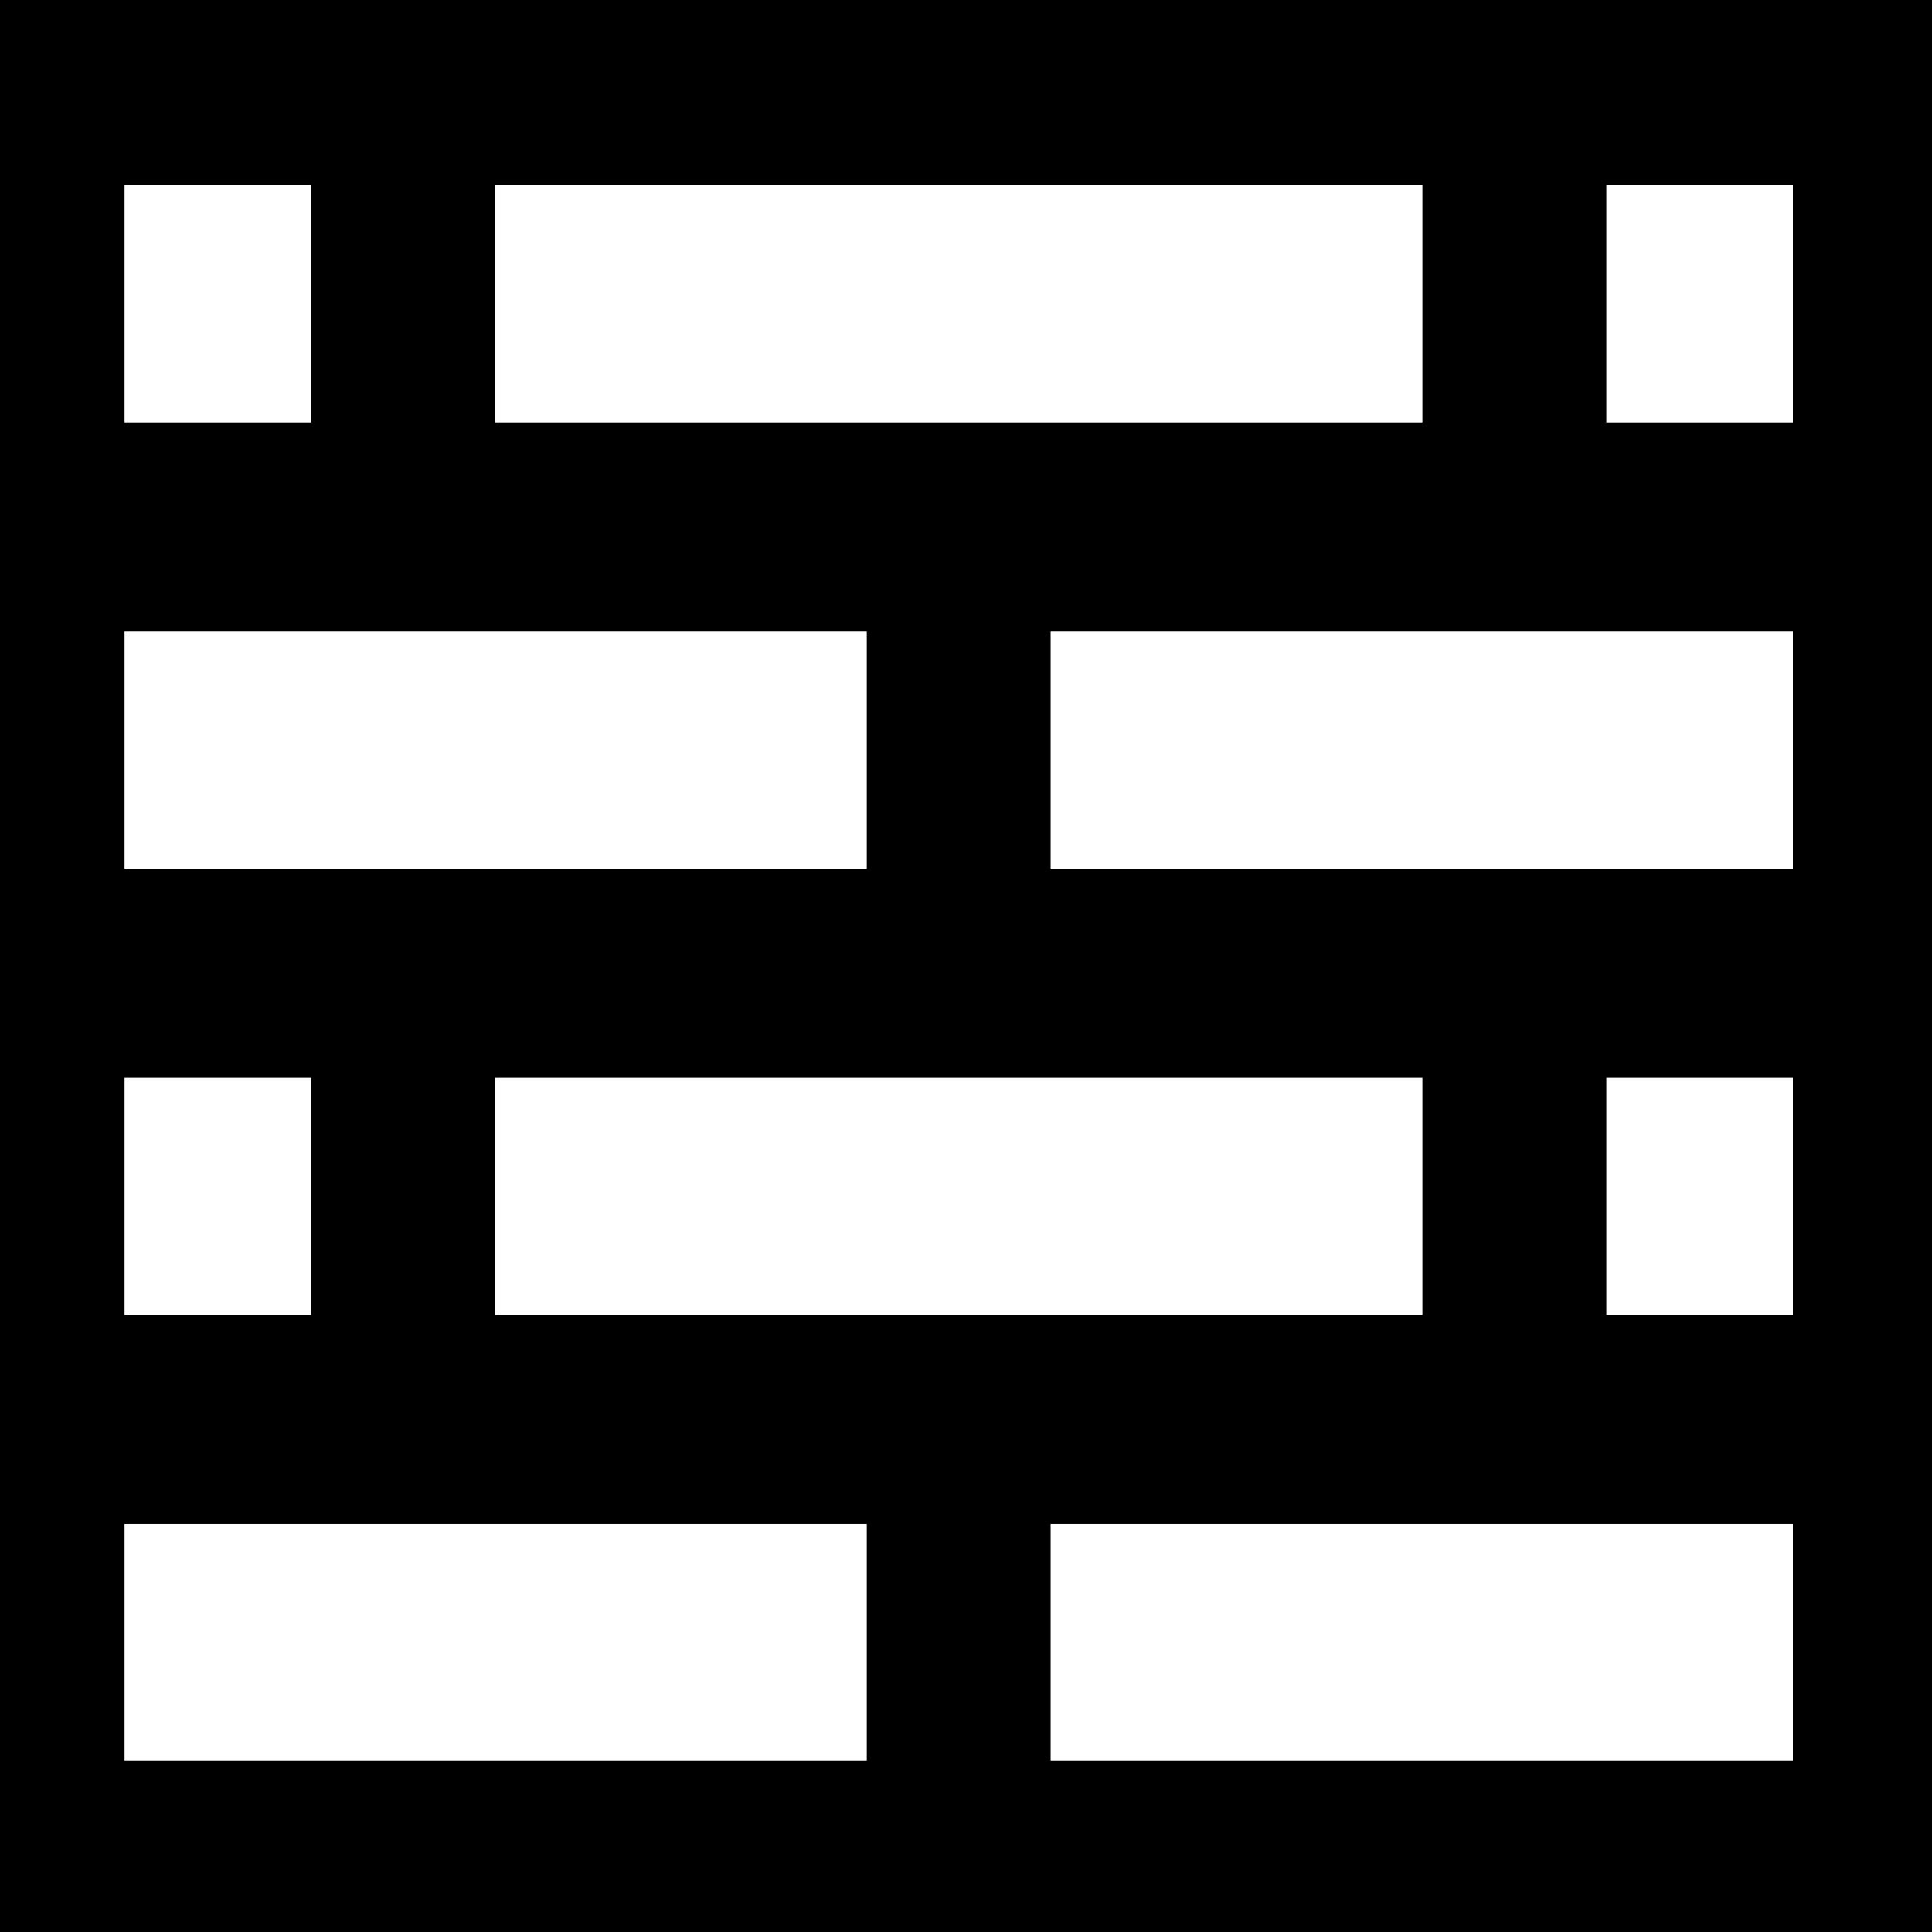 <svg width="32" height="32" xmlns="http://www.w3.org/2000/svg" xml:space="preserve" enable-background="new 0 0 32 32" version="1.1">
 <g>
  <title>Layer 1</title>
  <path stroke="null" id="svg_1" d="m-0.482,0.108l0,32.024l32.723,0l0,-32.024l-32.723,0zm24.542,2.463l0,4.927l-16.361,0l0,-4.927l16.361,0zm-22.497,0l4.09,0l0,4.927l-4.09,0l0,-4.927zm0,7.39l13.294,0l0,4.927l-13.294,0l0,-4.927zm22.497,12.317l-16.361,0l0,-4.927l16.361,0l0,4.927zm-22.497,-4.927l4.09,0l0,4.927l-4.09,0l0,-4.927zm0,12.317l0,-4.927l13.294,0l0,4.927l-13.294,0zm28.633,0l-13.294,0l0,-4.927l13.294,0l0,4.927zm0,-7.39l-4.09,0l0,-4.927l4.09,0l0,4.927zm0,-7.39l-13.294,0l0,-4.927l13.294,0l0,4.927zm0,-7.39l-4.09,0l0,-4.927l4.09,0l0,4.927z"/>
 </g>
</svg>
